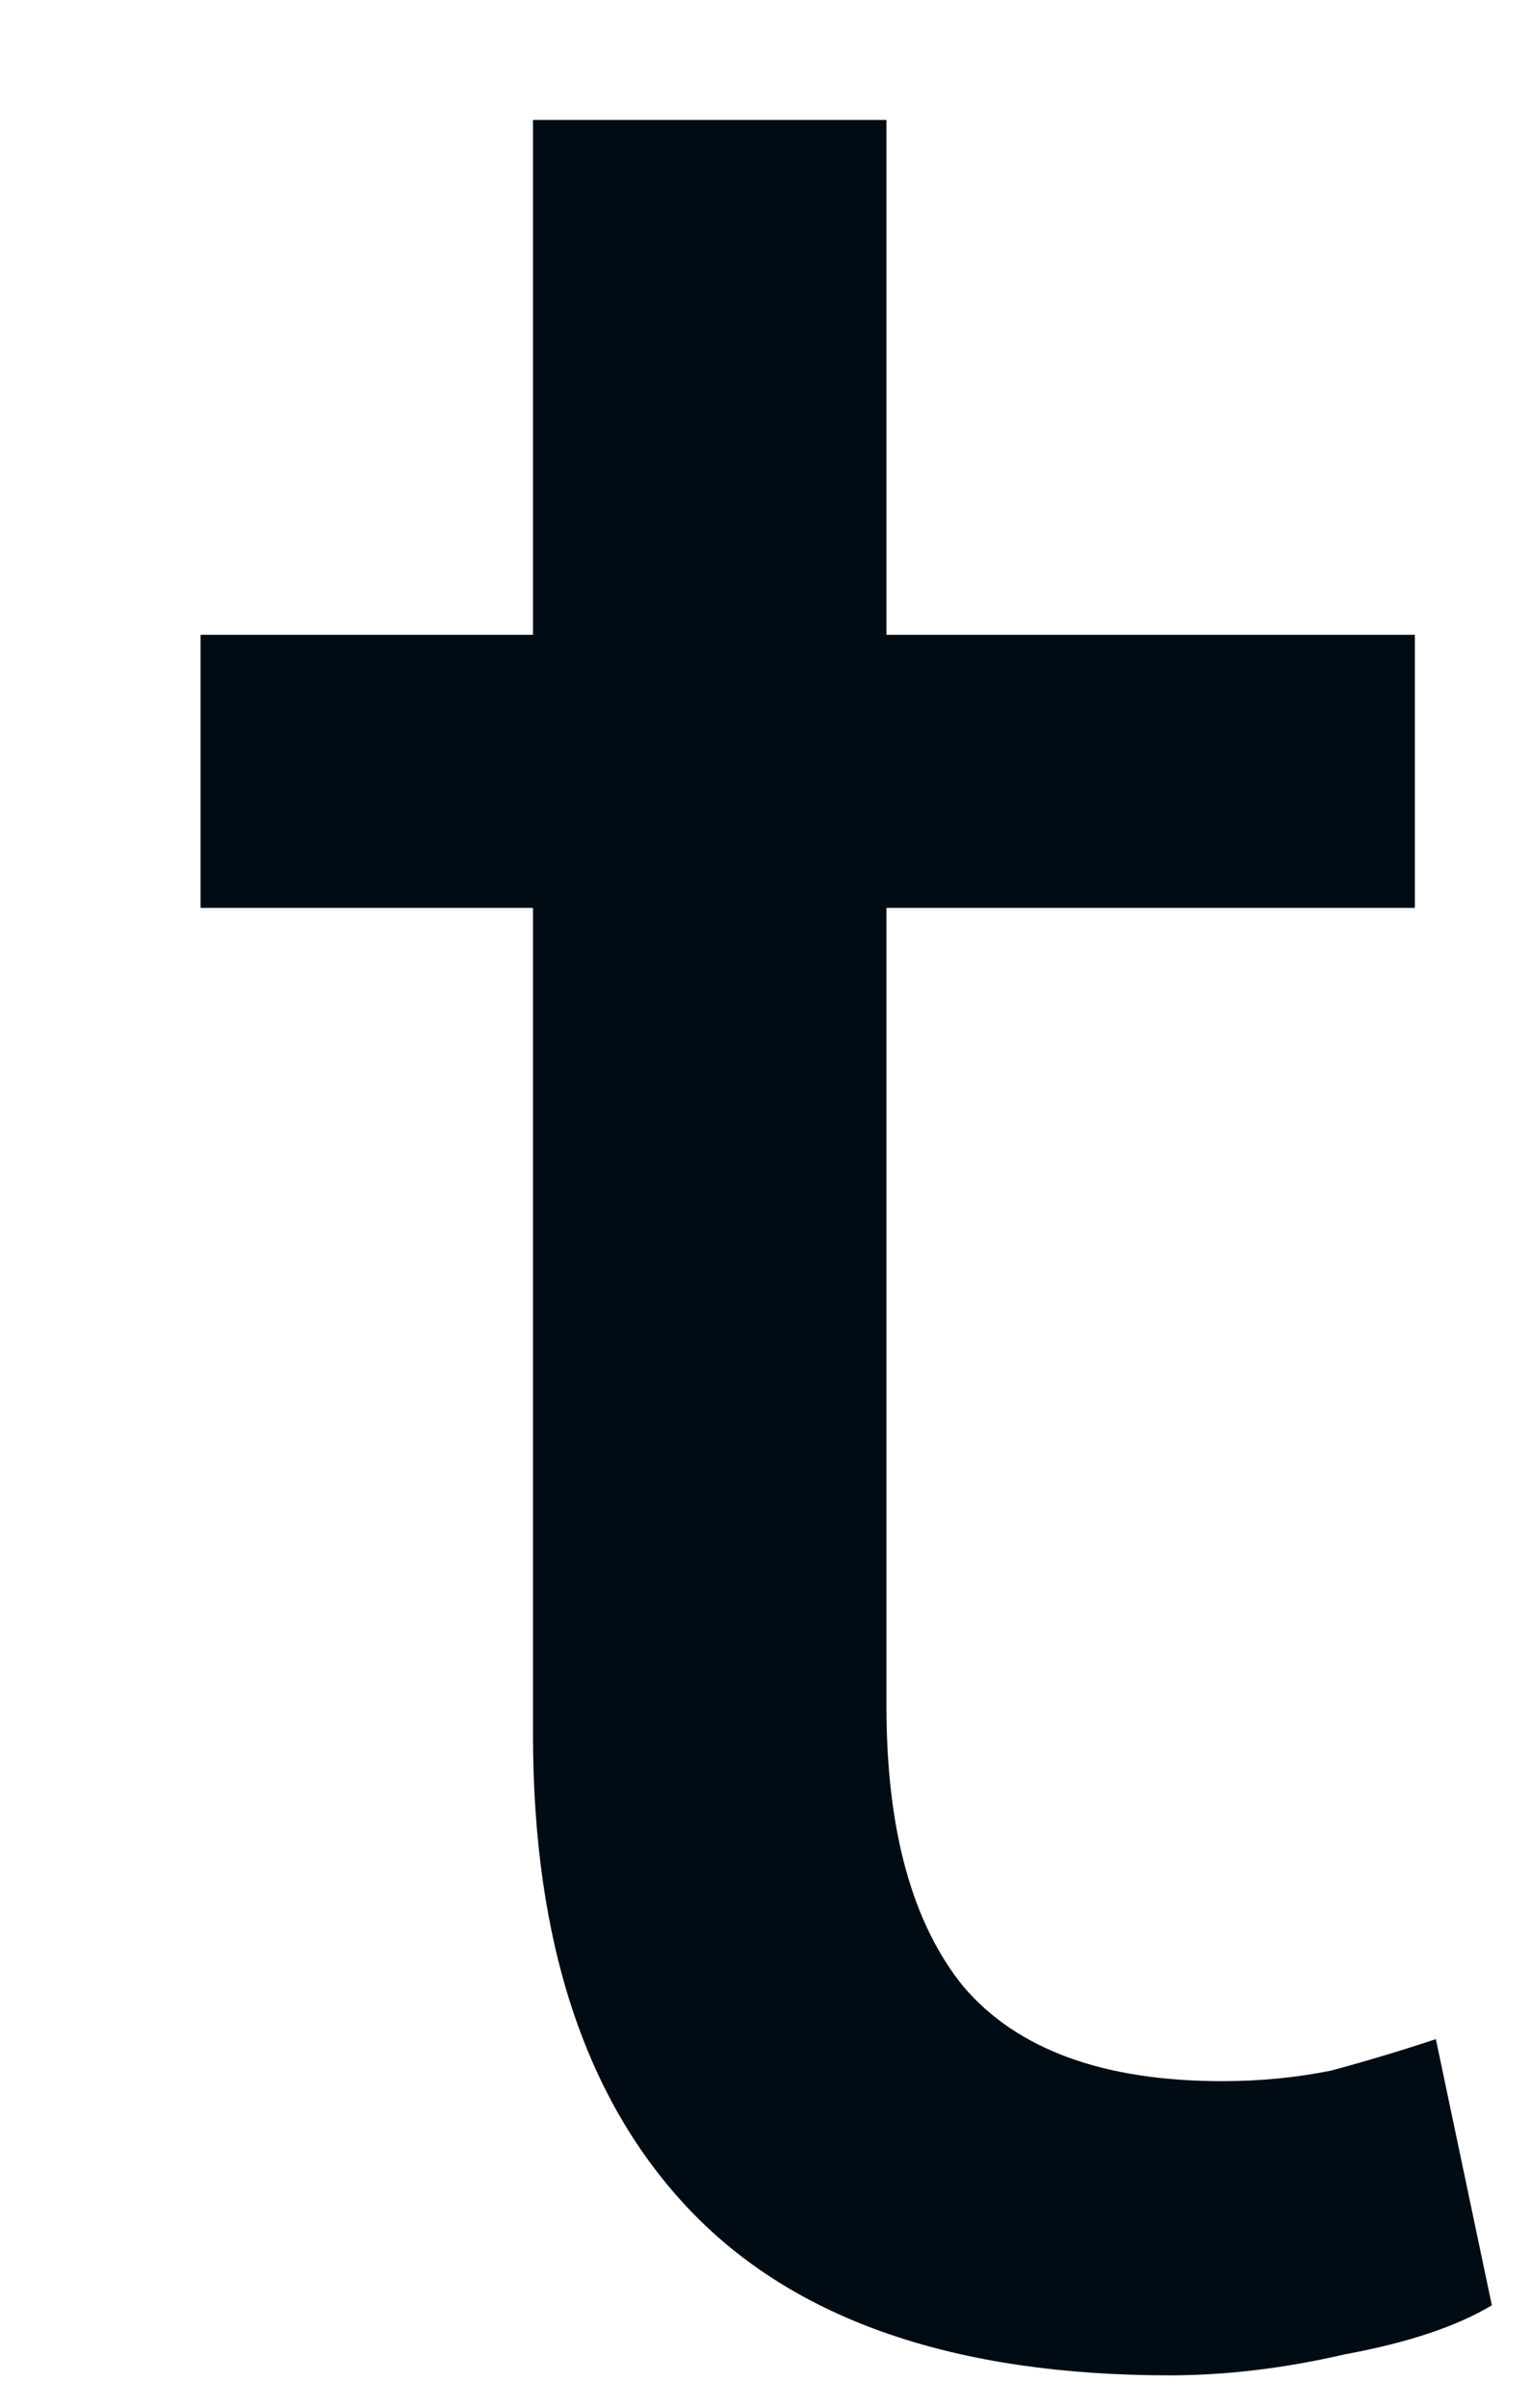 <?xml version="1.0" encoding="UTF-8" standalone="no"?><svg width='7' height='11' viewBox='0 0 7 11' fill='none' xmlns='http://www.w3.org/2000/svg'>
<path d='M5.349 10.852C4.368 10.852 3.637 10.601 3.157 10.1C2.677 9.599 2.437 8.873 2.437 7.924V4.148H0.917V2.9H2.437V0.548H4.053V2.9H6.469V4.148H4.053V7.796C4.053 8.361 4.171 8.788 4.405 9.076C4.651 9.364 5.045 9.508 5.589 9.508C5.76 9.508 5.925 9.492 6.085 9.46C6.245 9.417 6.405 9.369 6.565 9.316L6.821 10.532C6.661 10.628 6.437 10.703 6.149 10.756C5.872 10.82 5.605 10.852 5.349 10.852Z' fill='#010B13'/>
</svg>
